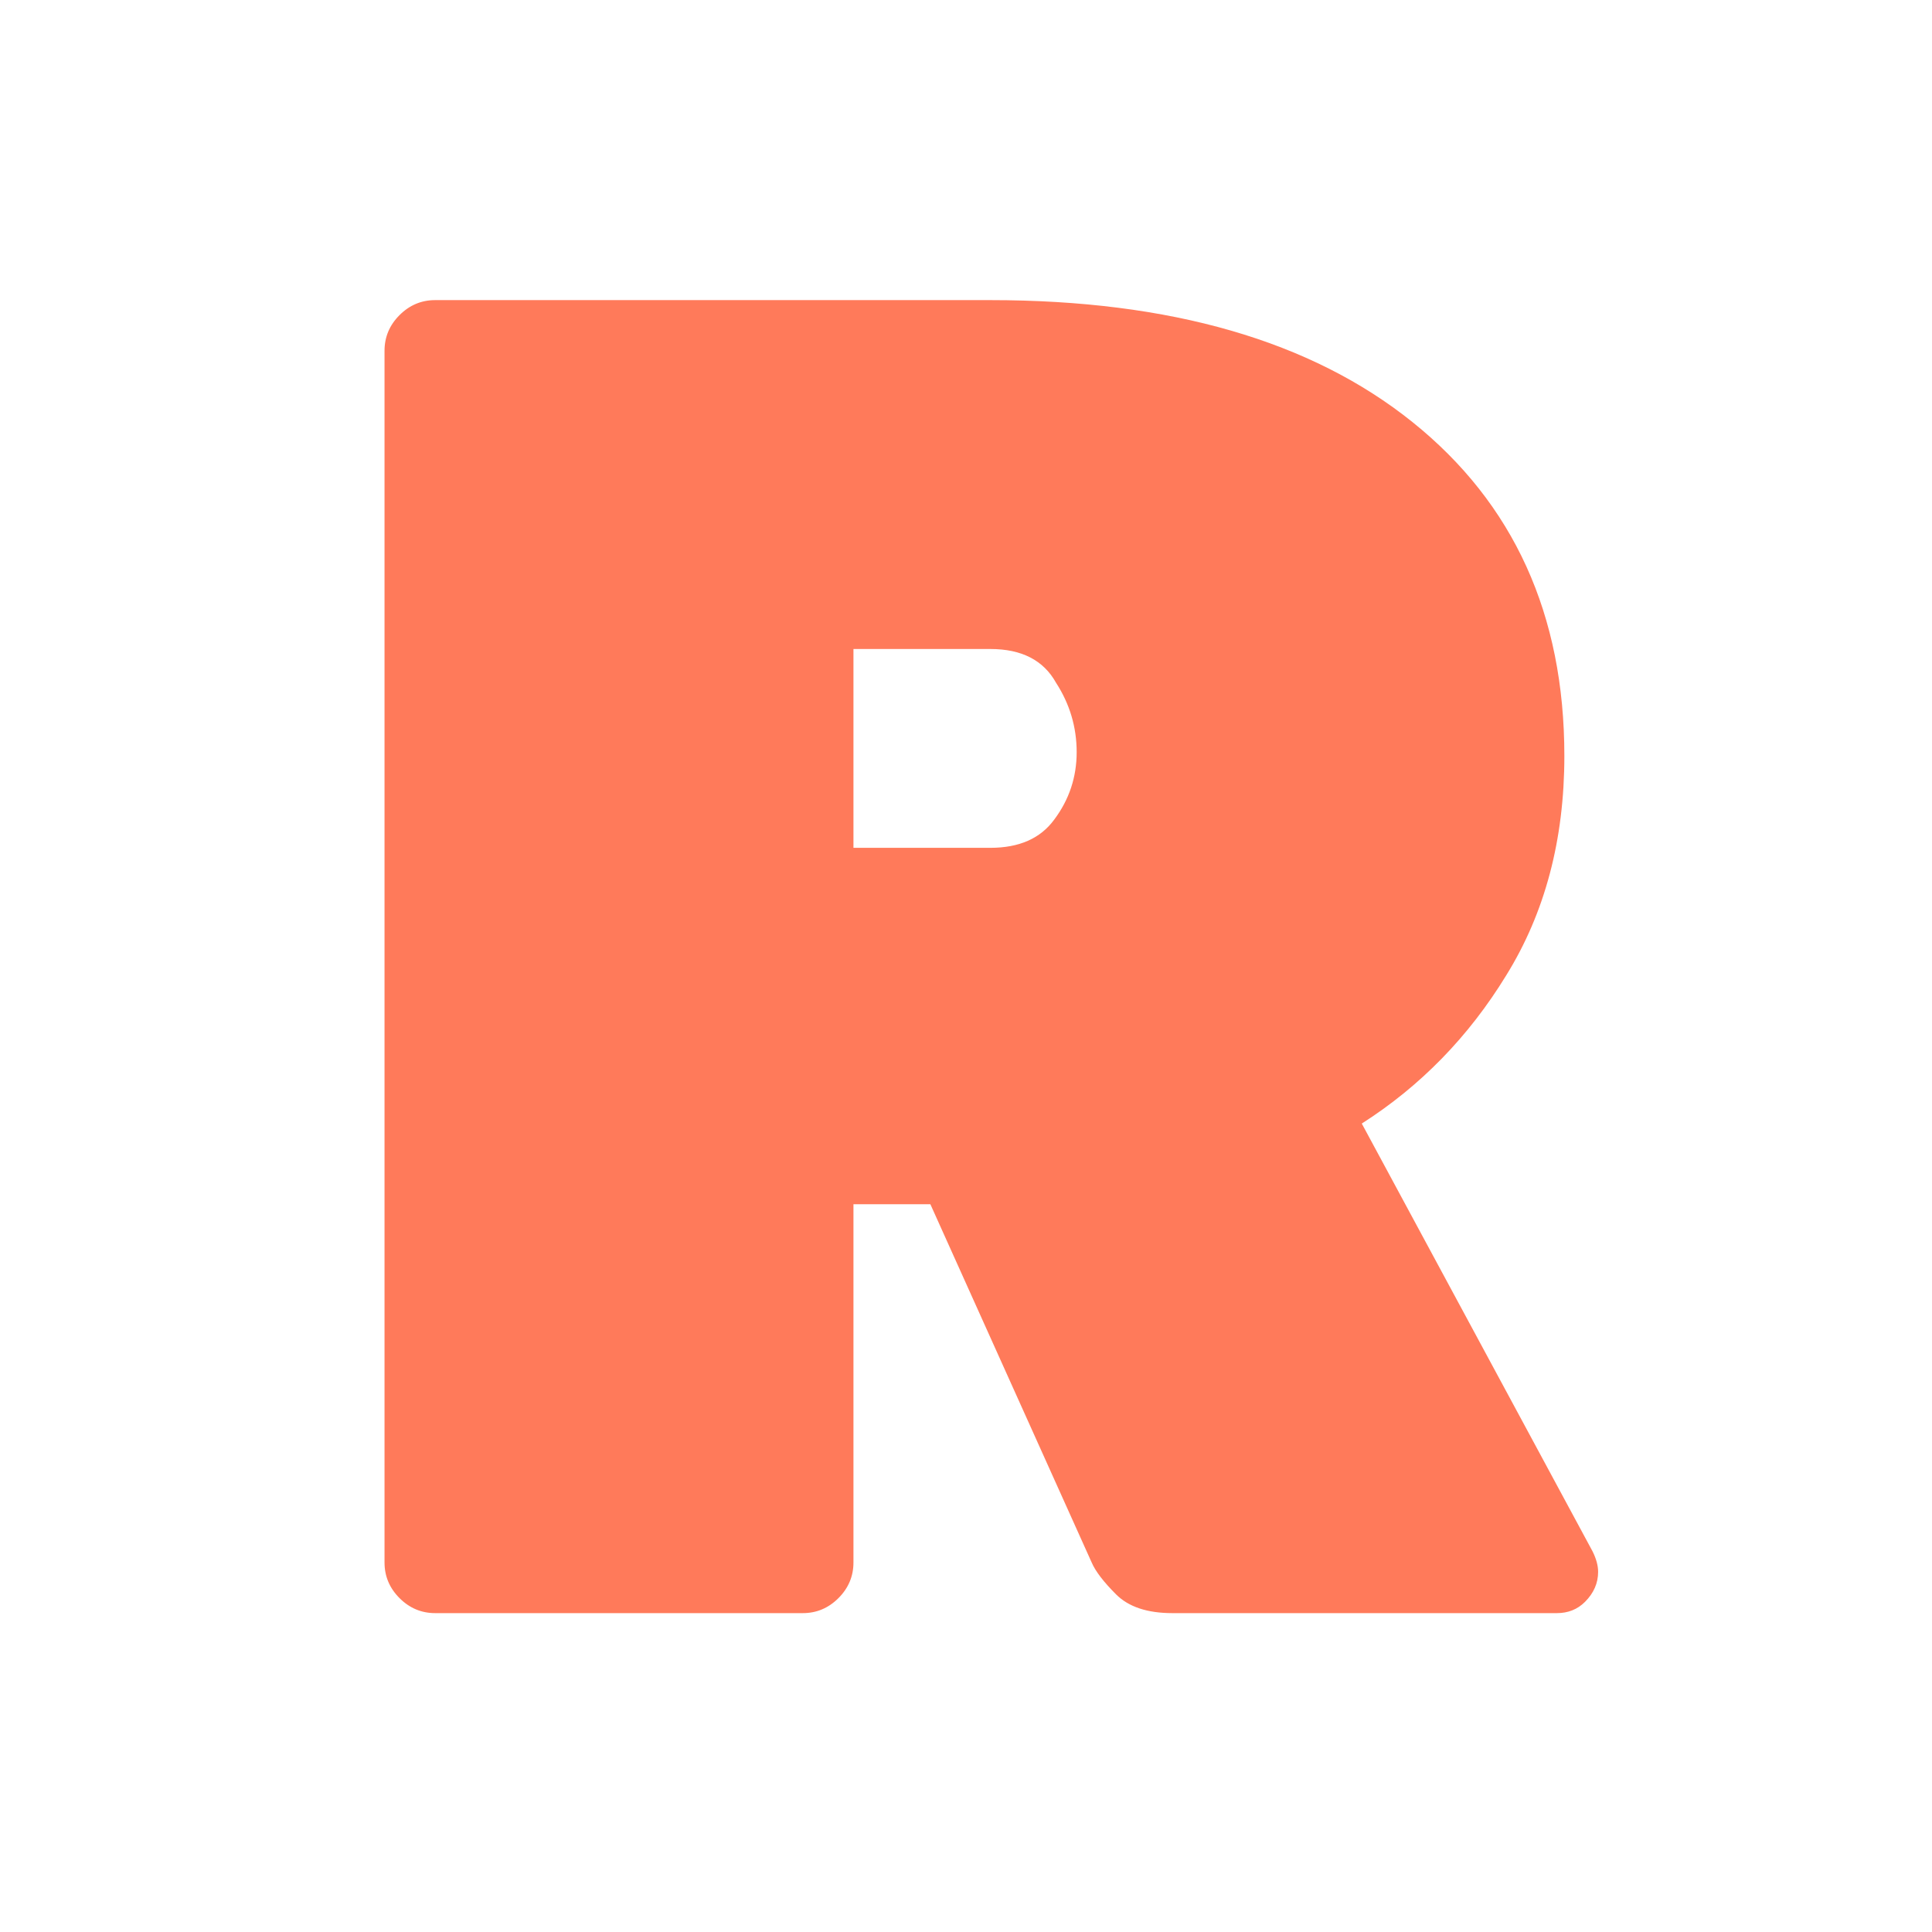 <svg width="206" height="206" viewBox="0 0 206 206" fill="none" xmlns="http://www.w3.org/2000/svg">
<path d="M46.4 172C44.933 172 43.667 171.467 42.6 170.4C41.533 169.333 41 168.067 41 166.6V37.4C41 35.933 41.533 34.667 42.6 33.6C43.667 32.533 44.933 32 46.4 32H105.6C124.8 32 139.8 36.333 150.6 45C161.4 53.667 166.8 65.533 166.8 80.6C166.8 89.533 164.733 97.333 160.6 104C156.6 110.533 151.467 115.8 145.2 119.8L169.8 165.4C170.2 166.2 170.4 166.933 170.4 167.6C170.4 168.8 169.933 169.867 169 170.8C168.2 171.6 167.2 172 166 172H125C122.333 172 120.333 171.333 119 170C117.667 168.667 116.8 167.533 116.4 166.6L99.2 128.4H91V166.6C91 168.067 90.467 169.333 89.4 170.4C88.333 171.467 87.067 172 85.6 172H46.4ZM91 90.4H105.6C108.667 90.4 110.933 89.4 112.4 87.4C114 85.267 114.8 82.867 114.8 80.2C114.8 77.533 114.067 75.067 112.6 72.8C111.267 70.4 108.933 69.2 105.6 69.2H91V90.4Z" fill="#FF7A5A"/>
</svg>
